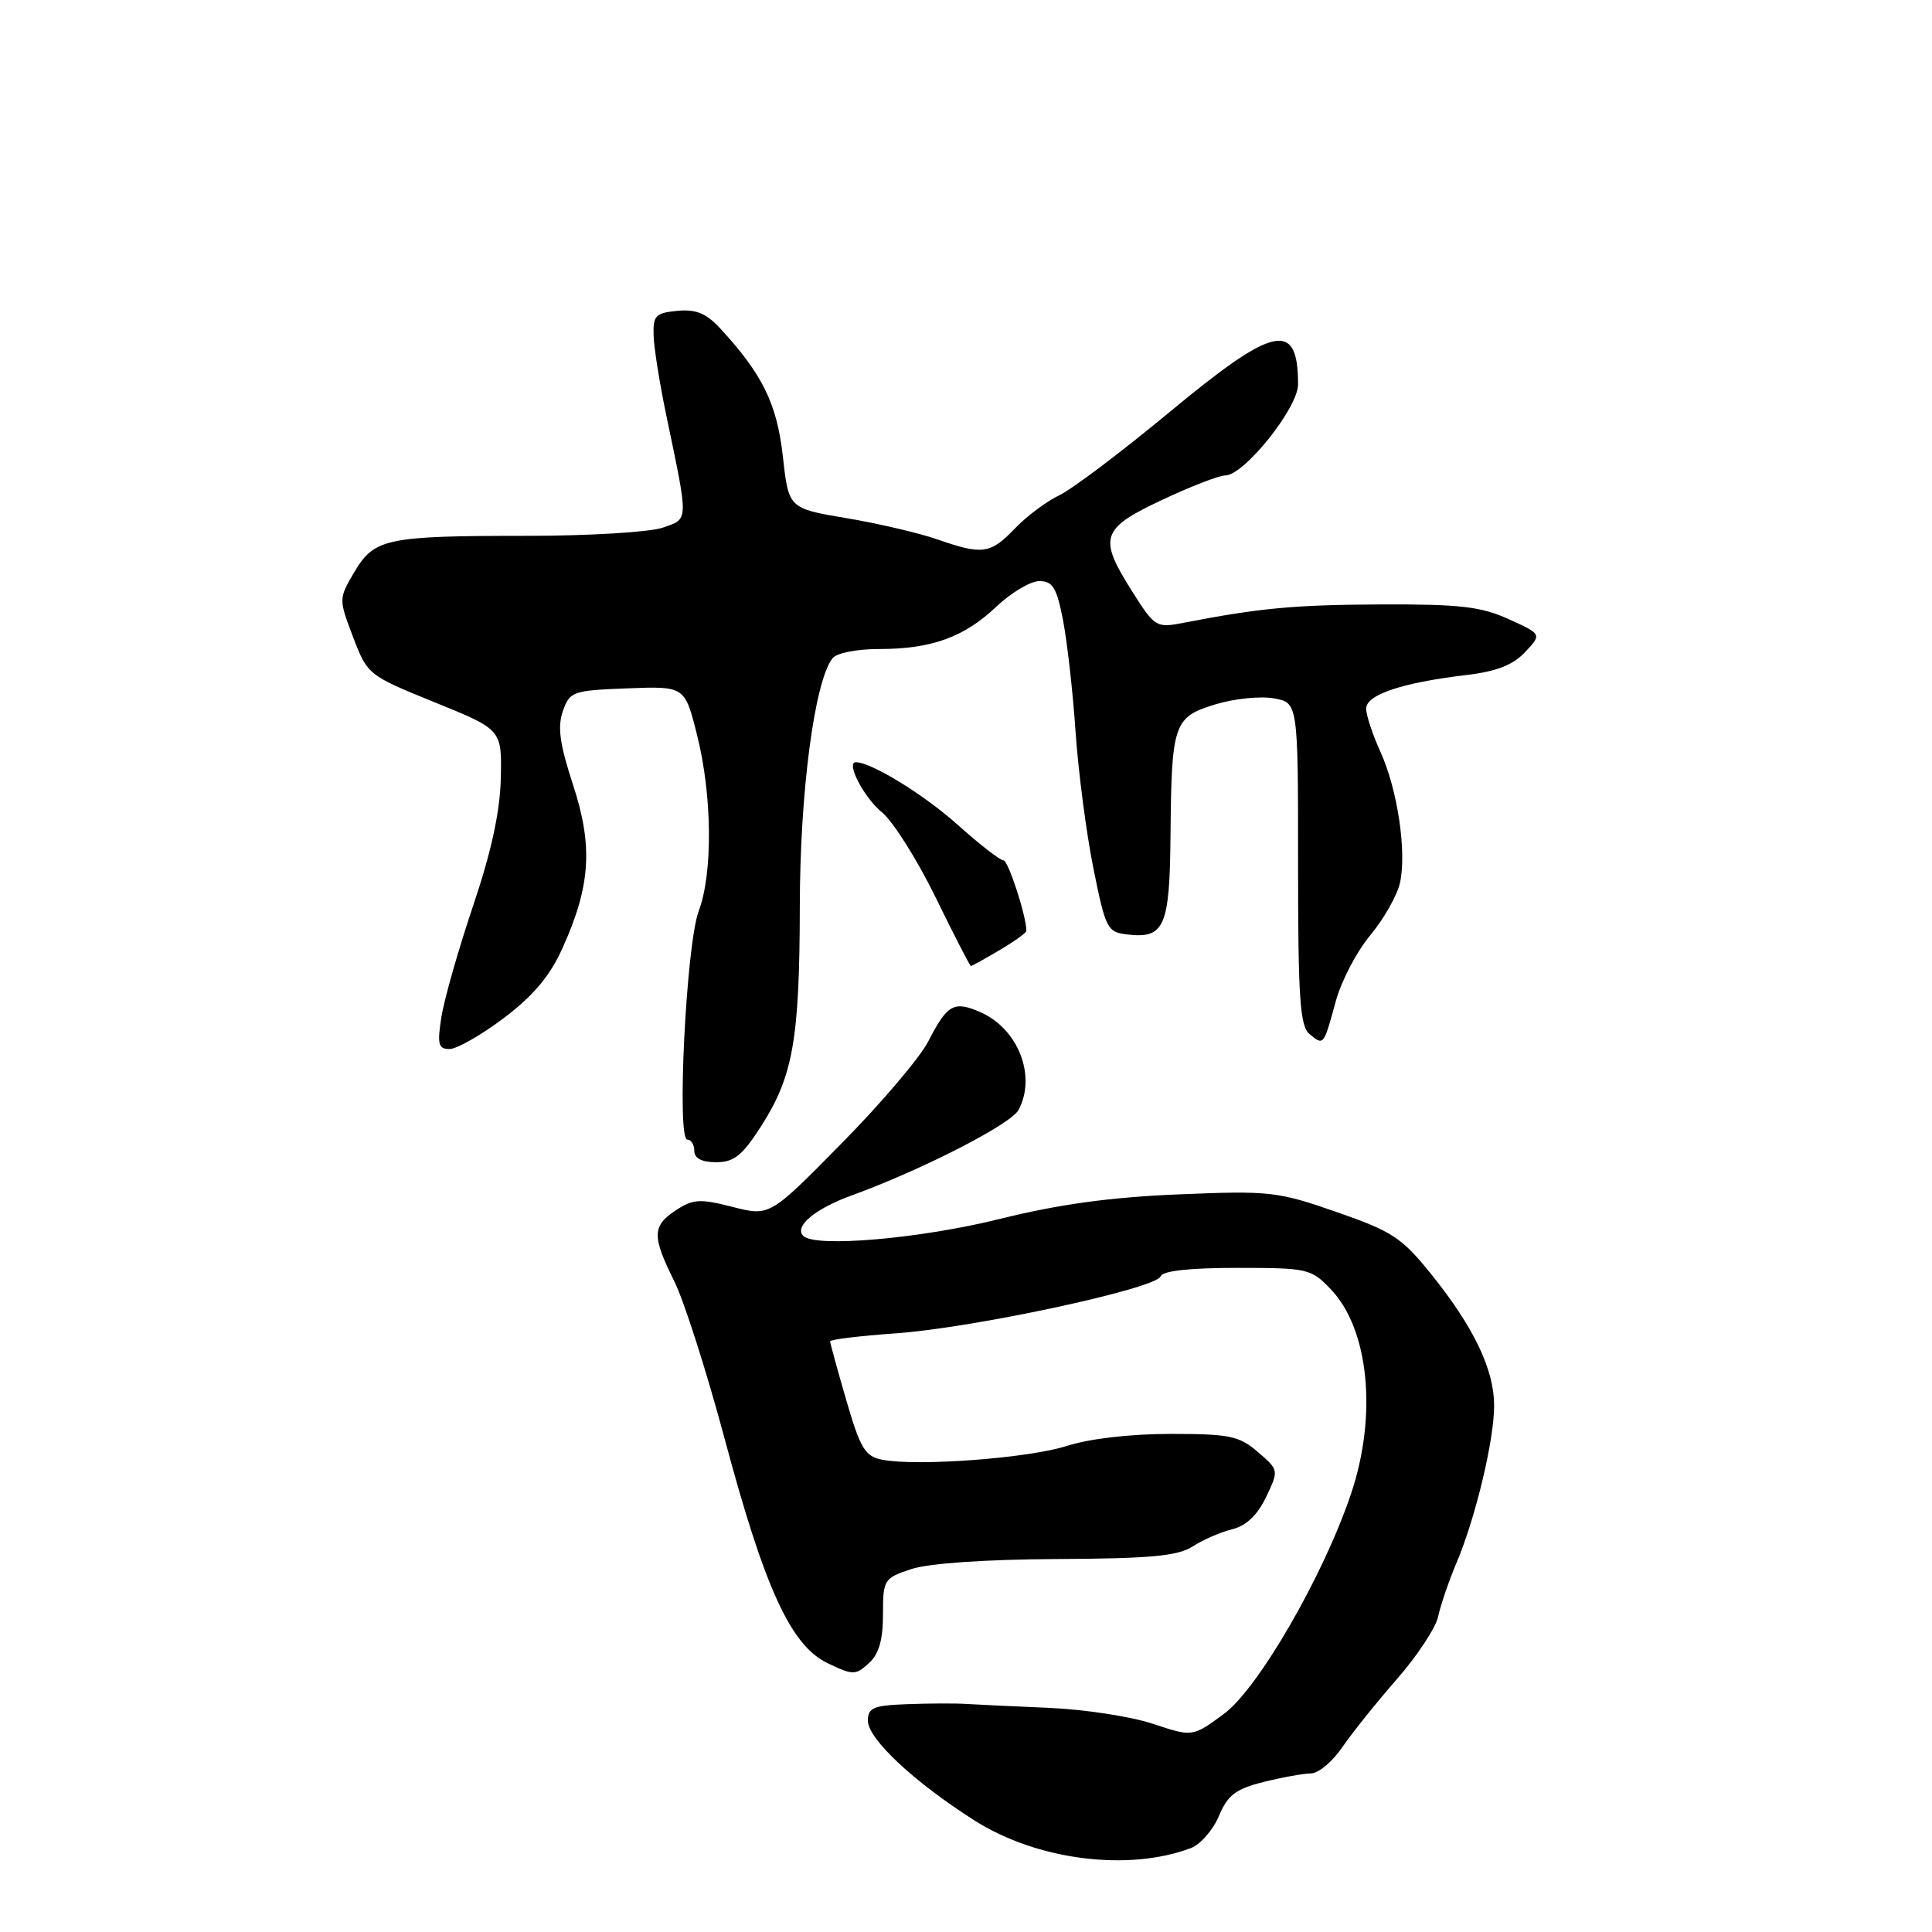 <?xml version="1.0" encoding="UTF-8" standalone="no"?>
<!DOCTYPE svg PUBLIC "-//W3C//DTD SVG 1.1//EN" "http://www.w3.org/Graphics/SVG/1.1/DTD/svg11.dtd" >
<svg xmlns="http://www.w3.org/2000/svg" xmlns:xlink="http://www.w3.org/1999/xlink" version="1.1" viewBox="0 0 256 256">
 <g >
 <path fill="currentColor"
d=" M 157.80 244.88 C 159.06 244.40 160.73 242.49 161.51 240.64 C 162.67 237.86 163.72 237.06 167.40 236.13 C 169.87 235.51 172.70 235.00 173.69 234.99 C 174.69 234.99 176.56 233.43 177.85 231.53 C 179.15 229.63 182.41 225.56 185.10 222.49 C 187.79 219.41 190.25 215.68 190.56 214.20 C 190.88 212.71 191.98 209.47 193.03 207.00 C 195.56 200.98 198.01 190.69 197.98 186.17 C 197.95 181.44 195.29 175.89 189.76 168.98 C 185.75 163.99 184.55 163.19 177.11 160.60 C 169.29 157.88 168.28 157.76 156.20 158.26 C 147.15 158.63 140.33 159.57 132.50 161.51 C 121.98 164.13 108.03 165.34 106.45 163.77 C 105.18 162.52 107.98 160.17 112.83 158.41 C 122.12 155.03 133.94 148.98 134.96 147.08 C 137.36 142.59 134.93 136.34 129.93 134.13 C 126.41 132.57 125.52 133.07 123.00 137.99 C 121.92 140.11 116.75 146.20 111.51 151.51 C 101.99 161.18 101.99 161.18 97.07 159.92 C 92.77 158.82 91.84 158.87 89.58 160.35 C 86.40 162.44 86.37 163.79 89.35 169.78 C 90.64 172.38 93.62 181.70 95.98 190.50 C 101.33 210.52 104.79 218.05 109.68 220.39 C 113.04 221.99 113.36 221.99 115.12 220.39 C 116.46 219.18 117.00 217.32 117.00 213.92 C 117.00 209.30 117.12 209.12 120.75 207.91 C 123.05 207.15 130.53 206.63 140.04 206.58 C 152.46 206.52 156.08 206.18 158.04 204.91 C 159.39 204.03 161.75 203.01 163.28 202.63 C 165.14 202.17 166.62 200.76 167.76 198.37 C 169.46 194.80 169.46 194.79 166.68 192.40 C 164.19 190.26 162.93 190.00 155.10 190.00 C 149.82 190.00 144.36 190.63 141.41 191.58 C 136.34 193.22 121.50 194.33 116.89 193.42 C 114.62 192.97 114.00 191.94 112.14 185.54 C 110.96 181.49 110.00 177.98 110.00 177.73 C 110.00 177.49 113.94 177.01 118.75 176.67 C 129.10 175.93 153.26 170.73 153.79 169.12 C 154.03 168.40 157.59 168.00 163.90 168.00 C 173.27 168.00 173.73 168.10 176.33 170.83 C 181.40 176.11 182.53 187.53 179.01 197.96 C 175.35 208.83 166.72 223.76 162.15 227.12 C 158.01 230.16 158.01 230.16 152.76 228.41 C 149.87 227.45 143.68 226.50 139.00 226.30 C 134.32 226.10 129.38 225.87 128.00 225.78 C 126.62 225.69 123.14 225.70 120.25 225.81 C 115.73 225.97 115.00 226.28 115.00 228.00 C 115.00 230.41 121.12 236.14 129.14 241.23 C 137.41 246.48 149.49 248.02 157.80 244.88 Z  M 100.84 149.25 C 105.09 142.61 105.95 137.75 105.98 120.02 C 106.00 104.96 107.92 90.36 110.29 87.25 C 110.84 86.53 113.46 86.00 116.47 86.00 C 123.44 86.00 127.76 84.43 132.04 80.37 C 133.99 78.52 136.55 77.00 137.72 77.00 C 139.50 77.00 140.03 77.87 140.87 82.25 C 141.42 85.14 142.17 91.78 142.52 97.00 C 142.88 102.22 143.93 110.33 144.87 115.00 C 146.49 123.06 146.72 123.52 149.35 123.82 C 154.31 124.40 154.99 122.84 155.10 110.63 C 155.23 95.86 155.52 95.02 161.02 93.34 C 163.48 92.58 166.96 92.22 168.75 92.53 C 172.00 93.09 172.00 93.09 172.00 114.42 C 172.00 132.32 172.25 135.96 173.52 137.02 C 175.40 138.58 175.38 138.59 177.00 132.66 C 177.72 130.00 179.78 126.06 181.58 123.91 C 183.37 121.76 185.14 118.63 185.51 116.96 C 186.41 112.84 185.18 104.60 182.91 99.61 C 181.88 97.35 181.03 94.78 181.02 93.91 C 181.00 92.07 185.72 90.47 194.18 89.46 C 198.28 88.98 200.47 88.13 202.08 86.41 C 204.31 84.04 204.31 84.04 199.91 82.04 C 196.23 80.37 193.43 80.05 183.00 80.09 C 171.49 80.14 166.90 80.57 156.81 82.53 C 153.22 83.22 153.02 83.11 150.06 78.43 C 145.48 71.22 145.86 70.06 153.96 66.25 C 157.76 64.46 161.54 63.00 162.35 63.00 C 164.84 63.00 172.00 54.05 172.00 50.94 C 172.00 42.40 168.87 43.07 155.00 54.58 C 148.68 59.82 142.10 64.79 140.39 65.61 C 138.68 66.42 136.01 68.42 134.46 70.05 C 131.23 73.41 130.18 73.56 124.17 71.46 C 121.79 70.63 116.39 69.37 112.17 68.66 C 104.50 67.37 104.50 67.37 103.73 60.46 C 102.95 53.48 101.02 49.55 95.35 43.43 C 93.56 41.51 92.18 40.95 89.74 41.19 C 86.85 41.47 86.51 41.82 86.61 44.50 C 86.66 46.15 87.42 50.88 88.28 55.00 C 91.27 69.33 91.29 68.70 87.81 69.92 C 86.10 70.51 78.07 71.00 69.98 71.00 C 51.16 71.00 49.60 71.33 46.96 75.79 C 44.87 79.34 44.87 79.36 46.78 84.40 C 48.69 89.41 48.78 89.48 57.60 93.06 C 66.50 96.67 66.50 96.67 66.36 103.11 C 66.26 107.53 65.12 112.82 62.69 120.02 C 60.75 125.78 58.86 132.41 58.49 134.75 C 57.92 138.38 58.08 139.00 59.57 139.00 C 60.53 139.00 63.77 137.15 66.77 134.89 C 70.68 131.93 72.87 129.33 74.53 125.64 C 78.26 117.39 78.60 112.14 75.93 103.99 C 74.17 98.62 73.85 96.33 74.58 94.23 C 75.50 91.62 75.87 91.49 83.14 91.21 C 90.74 90.92 90.74 90.92 92.37 97.42 C 94.38 105.41 94.47 115.71 92.58 120.73 C 90.93 125.12 89.64 151.00 91.07 151.00 C 91.58 151.00 92.00 151.68 92.00 152.50 C 92.00 153.49 92.99 154.00 94.90 154.00 C 97.26 154.00 98.35 153.12 100.84 149.25 Z  M 132.44 125.90 C 134.40 124.75 136.00 123.60 136.00 123.34 C 136.00 121.39 133.60 114.00 132.96 114.00 C 132.52 114.00 129.76 111.86 126.83 109.23 C 122.36 105.24 115.45 101.00 113.40 101.00 C 112.04 101.00 114.51 105.73 116.86 107.63 C 118.31 108.81 121.51 113.87 123.96 118.88 C 126.41 123.90 128.52 128.00 128.65 128.00 C 128.78 128.00 130.49 127.06 132.44 125.90 Z "/>
</g>
</svg>